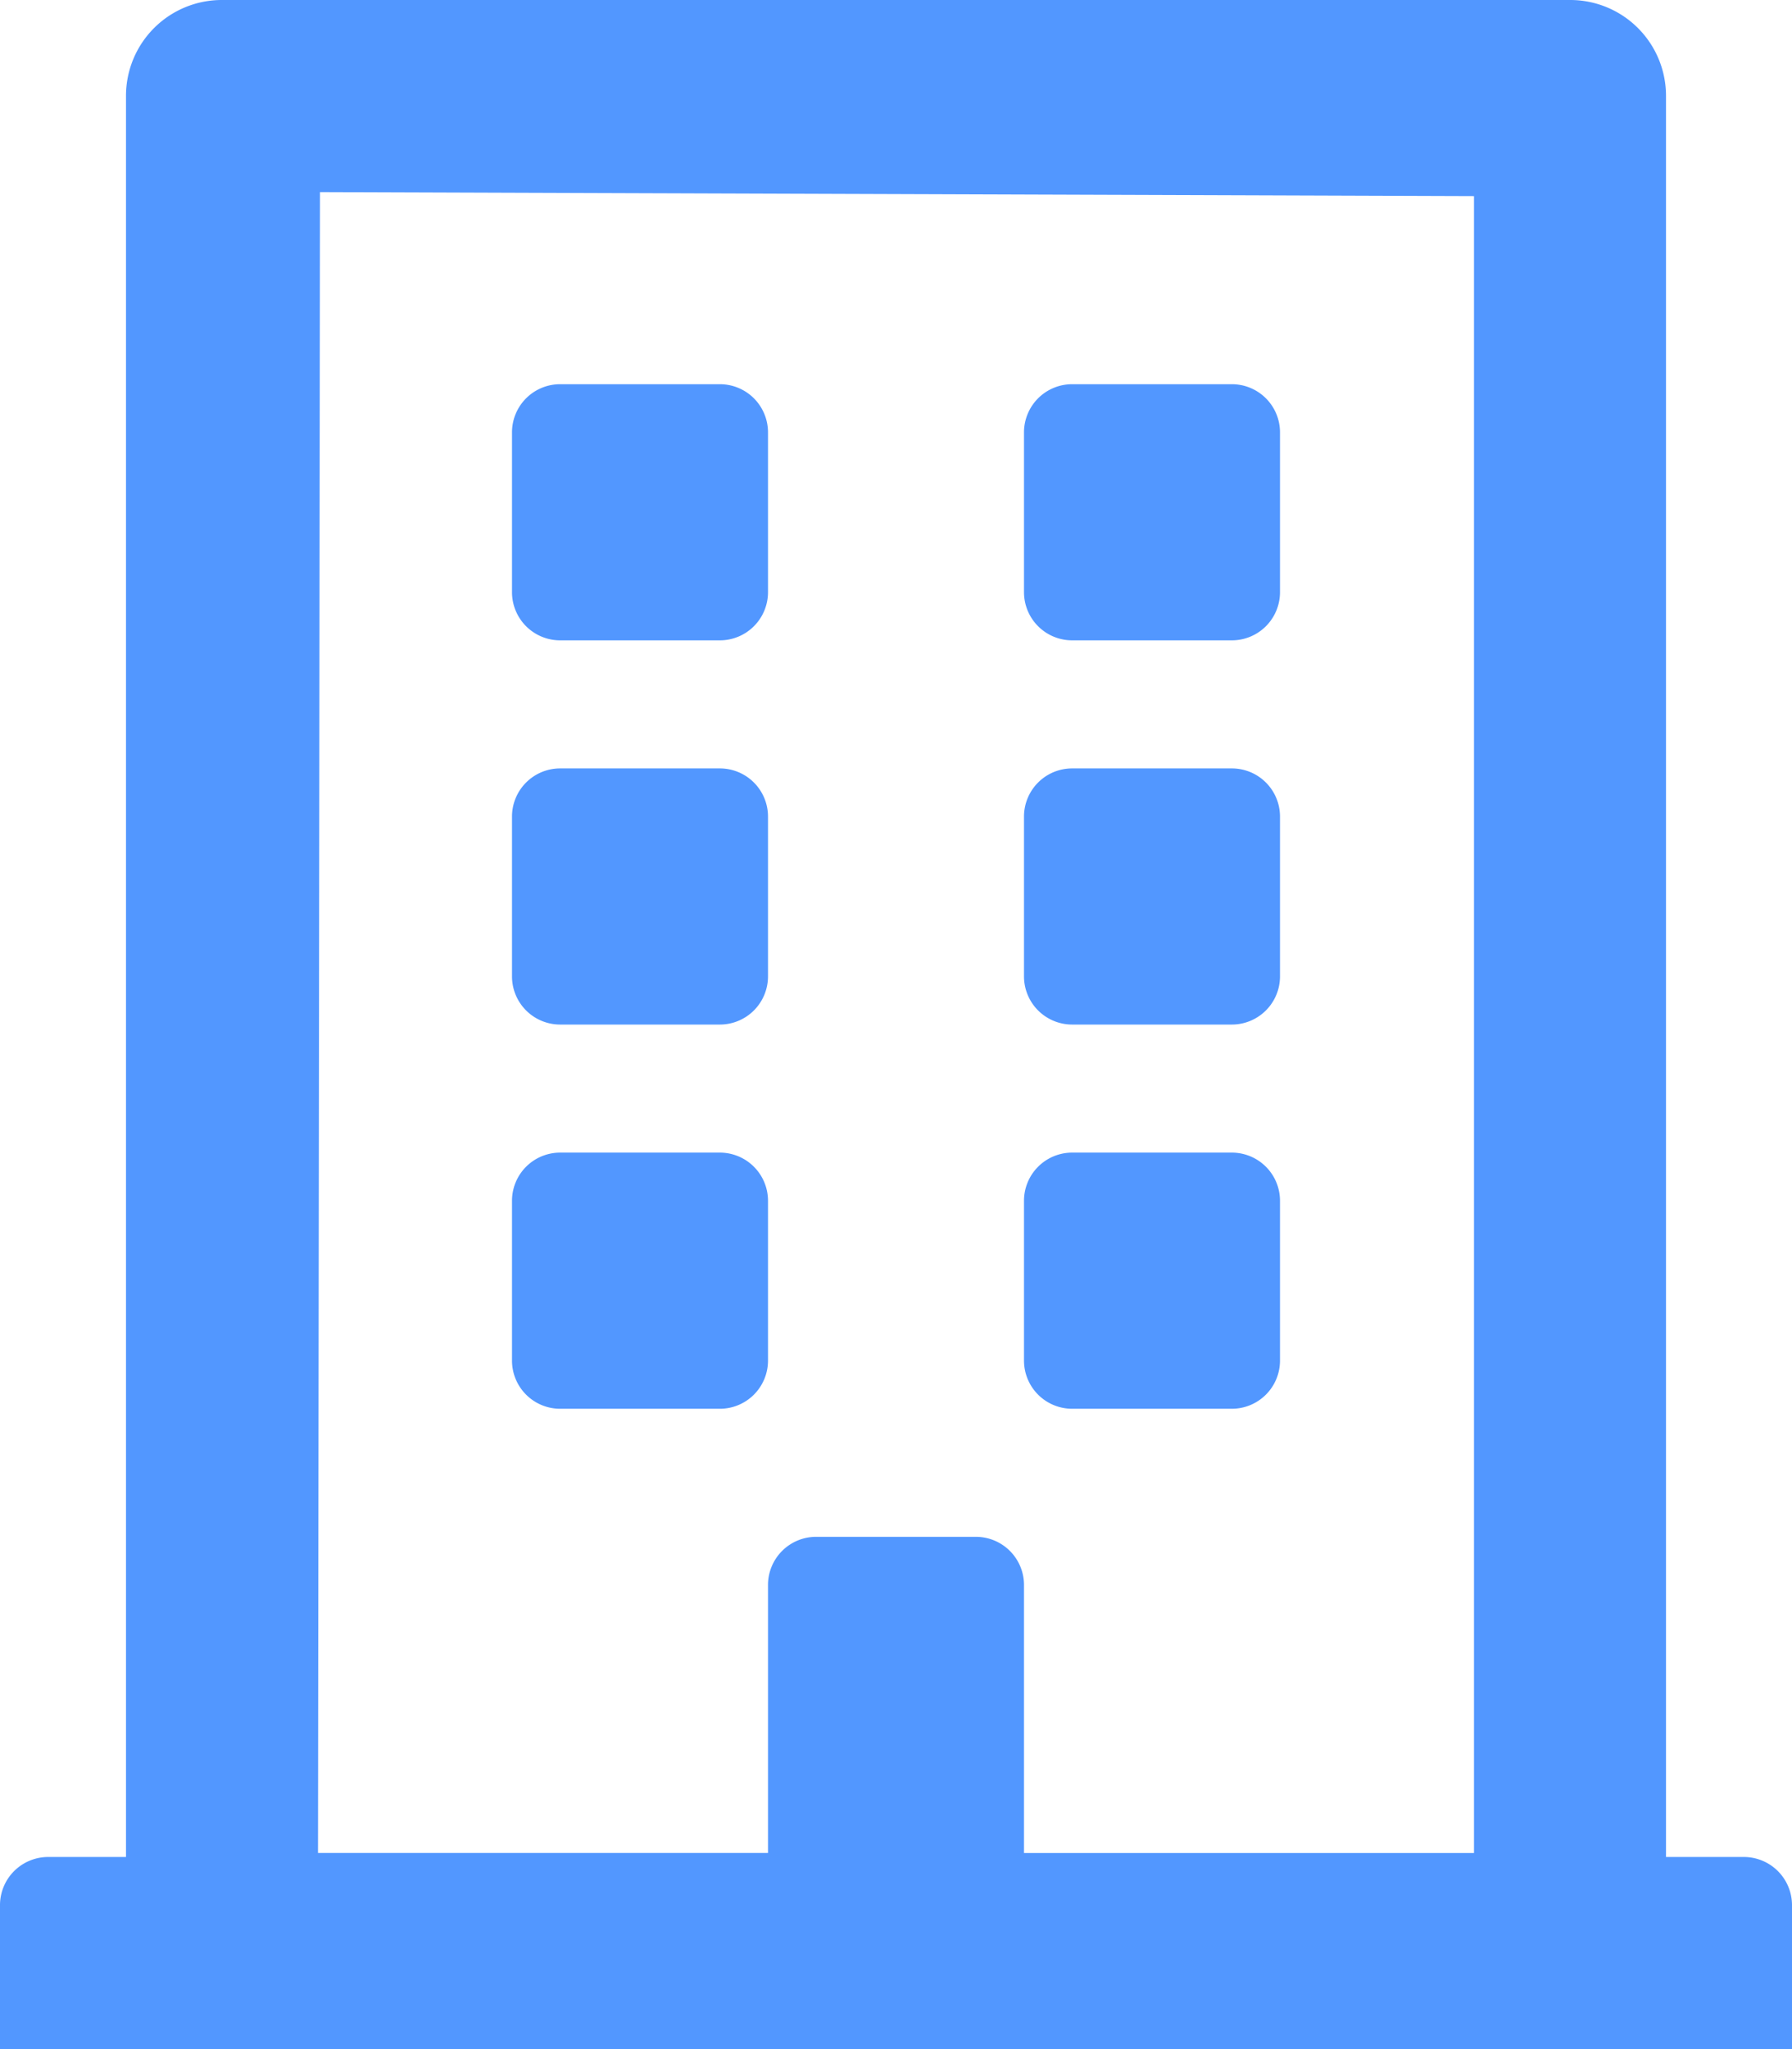 <svg xmlns="http://www.w3.org/2000/svg" width="437.5" height="500" viewBox="0 0 437.5 500">
  <path id="work" d="M125,144.531V105.469A11.753,11.753,0,0,1,136.719,93.75h39.063A11.753,11.753,0,0,1,187.5,105.469v39.063a11.753,11.753,0,0,1-11.719,11.719H136.719A11.753,11.753,0,0,1,125,144.531ZM261.719,156.25h39.063A11.753,11.753,0,0,0,312.5,144.531V105.469A11.753,11.753,0,0,0,300.781,93.75H261.719A11.753,11.753,0,0,0,250,105.469v39.063A11.753,11.753,0,0,0,261.719,156.25Zm-125,93.75h39.063A11.753,11.753,0,0,0,187.5,238.281V199.219A11.753,11.753,0,0,0,175.781,187.5H136.719A11.753,11.753,0,0,0,125,199.219v39.063A11.753,11.753,0,0,0,136.719,250Zm125,0h39.063A11.753,11.753,0,0,0,312.5,238.281V199.219A11.753,11.753,0,0,0,300.781,187.5H261.719A11.753,11.753,0,0,0,250,199.219v39.063A11.753,11.753,0,0,0,261.719,250ZM187.5,332.031V292.969a11.753,11.753,0,0,0-11.719-11.719H136.719A11.753,11.753,0,0,0,125,292.969v39.063a11.753,11.753,0,0,0,11.719,11.719h39.063A11.753,11.753,0,0,0,187.5,332.031Zm74.219,11.719h39.063A11.753,11.753,0,0,0,312.5,332.031V292.969a11.753,11.753,0,0,0-11.719-11.719H261.719A11.753,11.753,0,0,0,250,292.969v39.063A11.753,11.753,0,0,0,261.719,343.75ZM437.5,464.844V500H0V464.844a11.753,11.753,0,0,1,11.719-11.719H30.762V23.438A23.381,23.381,0,0,1,54.2,0H383.3a23.381,23.381,0,0,1,23.438,23.438V453.125h19.043A11.753,11.753,0,0,1,437.5,464.844Zm-359.863-12.7H187.5v-65.43A11.753,11.753,0,0,1,199.219,375h39.063A11.753,11.753,0,0,1,250,386.719v65.43H359.863V47.852L78.125,46.875Z" fill="#5297ff"/>
</svg>
